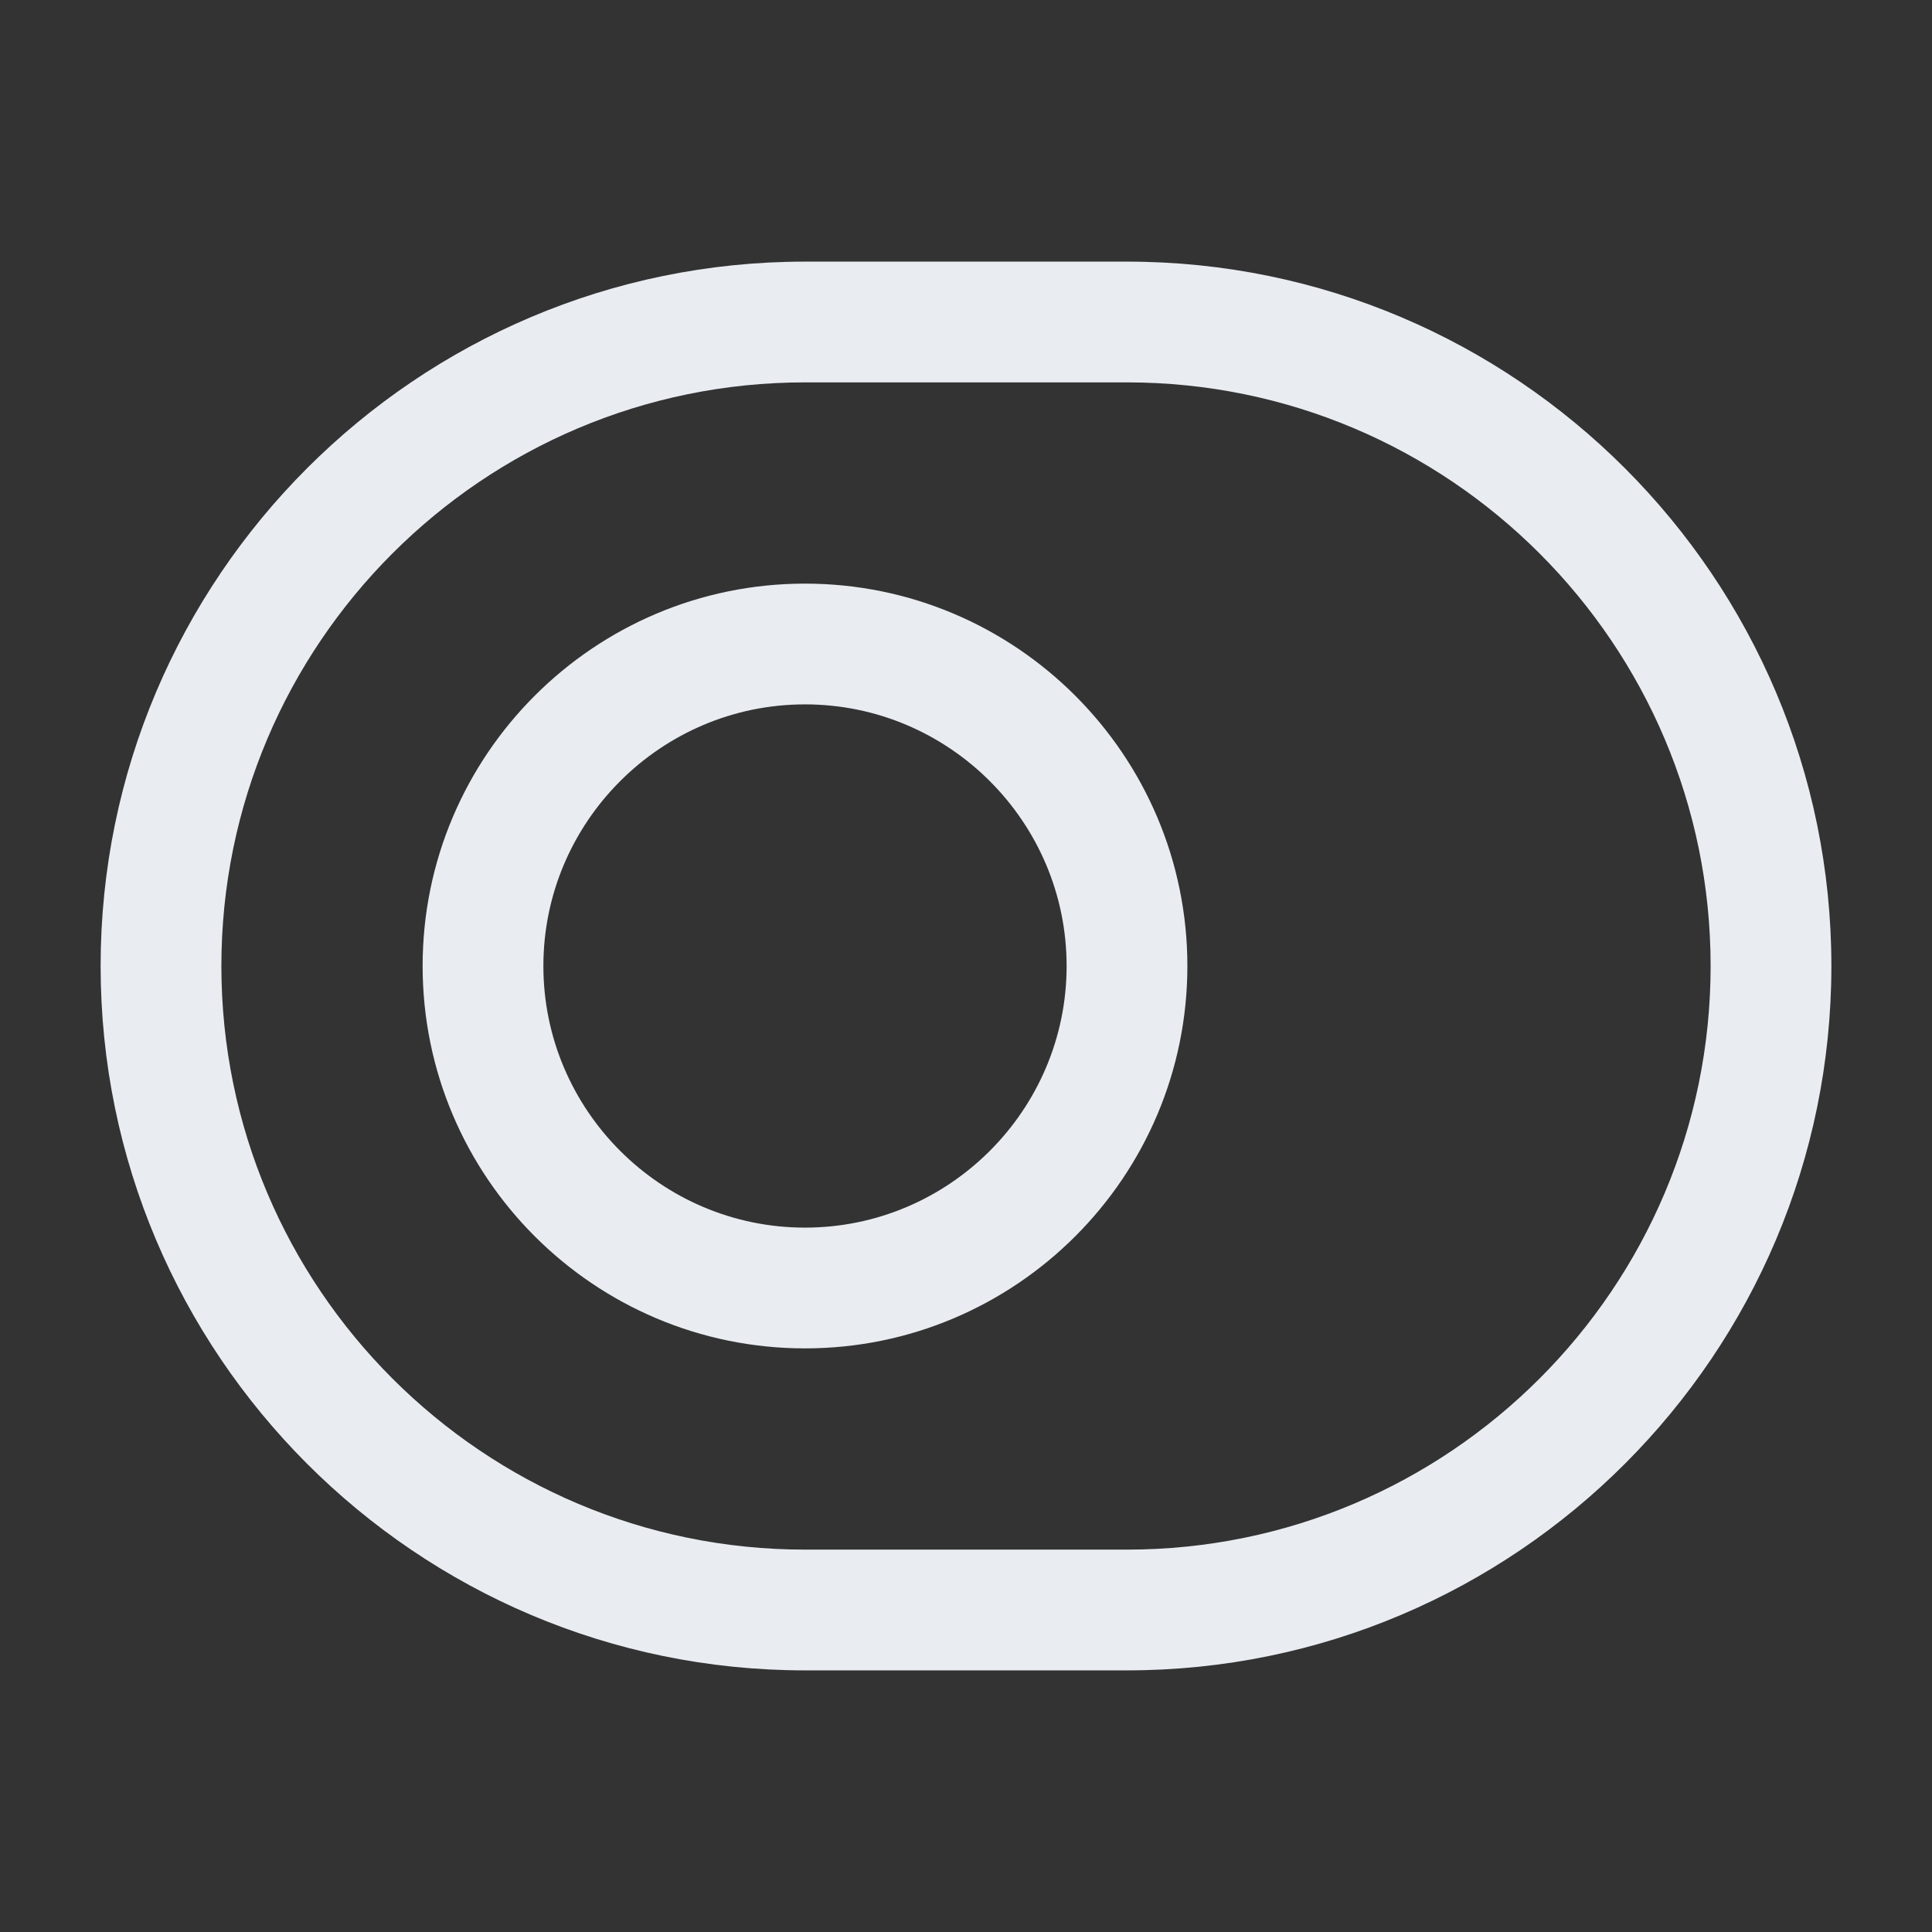 <svg width="24" height="24" viewBox="0 0 24 24" fill="none" xmlns="http://www.w3.org/2000/svg">
<rect x="0" y="0" width="24" height="24" fill="#333333" stroke="none"/>
<path d="M14 20.75H10C5.17 20.75 1.25 16.82 1.25 12C1.25 7.18 5.17 3.25 10 3.25H14C18.83 3.25 22.75 7.18 22.75 12C22.75 16.82 18.83 20.75 14 20.75ZM10 4.75C6 4.75 2.75 8 2.75 12C2.75 16 6 19.25 10 19.25H14C18 19.25 21.25 16 21.25 12C21.25 8 18 4.75 14 4.75H10Z" fill="#E9EDF2"/>
<path d="M10 16.75C7.38 16.75 5.25 14.62 5.25 12C5.25 9.38 7.38 7.25 10 7.25C12.62 7.25 14.75 9.38 14.75 12C14.75 14.62 12.62 16.75 10 16.75ZM10 8.75C8.21 8.75 6.75 10.21 6.75 12C6.75 13.79 8.21 15.25 10 15.25C11.79 15.25 13.25 13.79 13.25 12C13.25 10.21 11.79 8.75 10 8.75Z" fill="#E9EDF2"/>
</svg>
